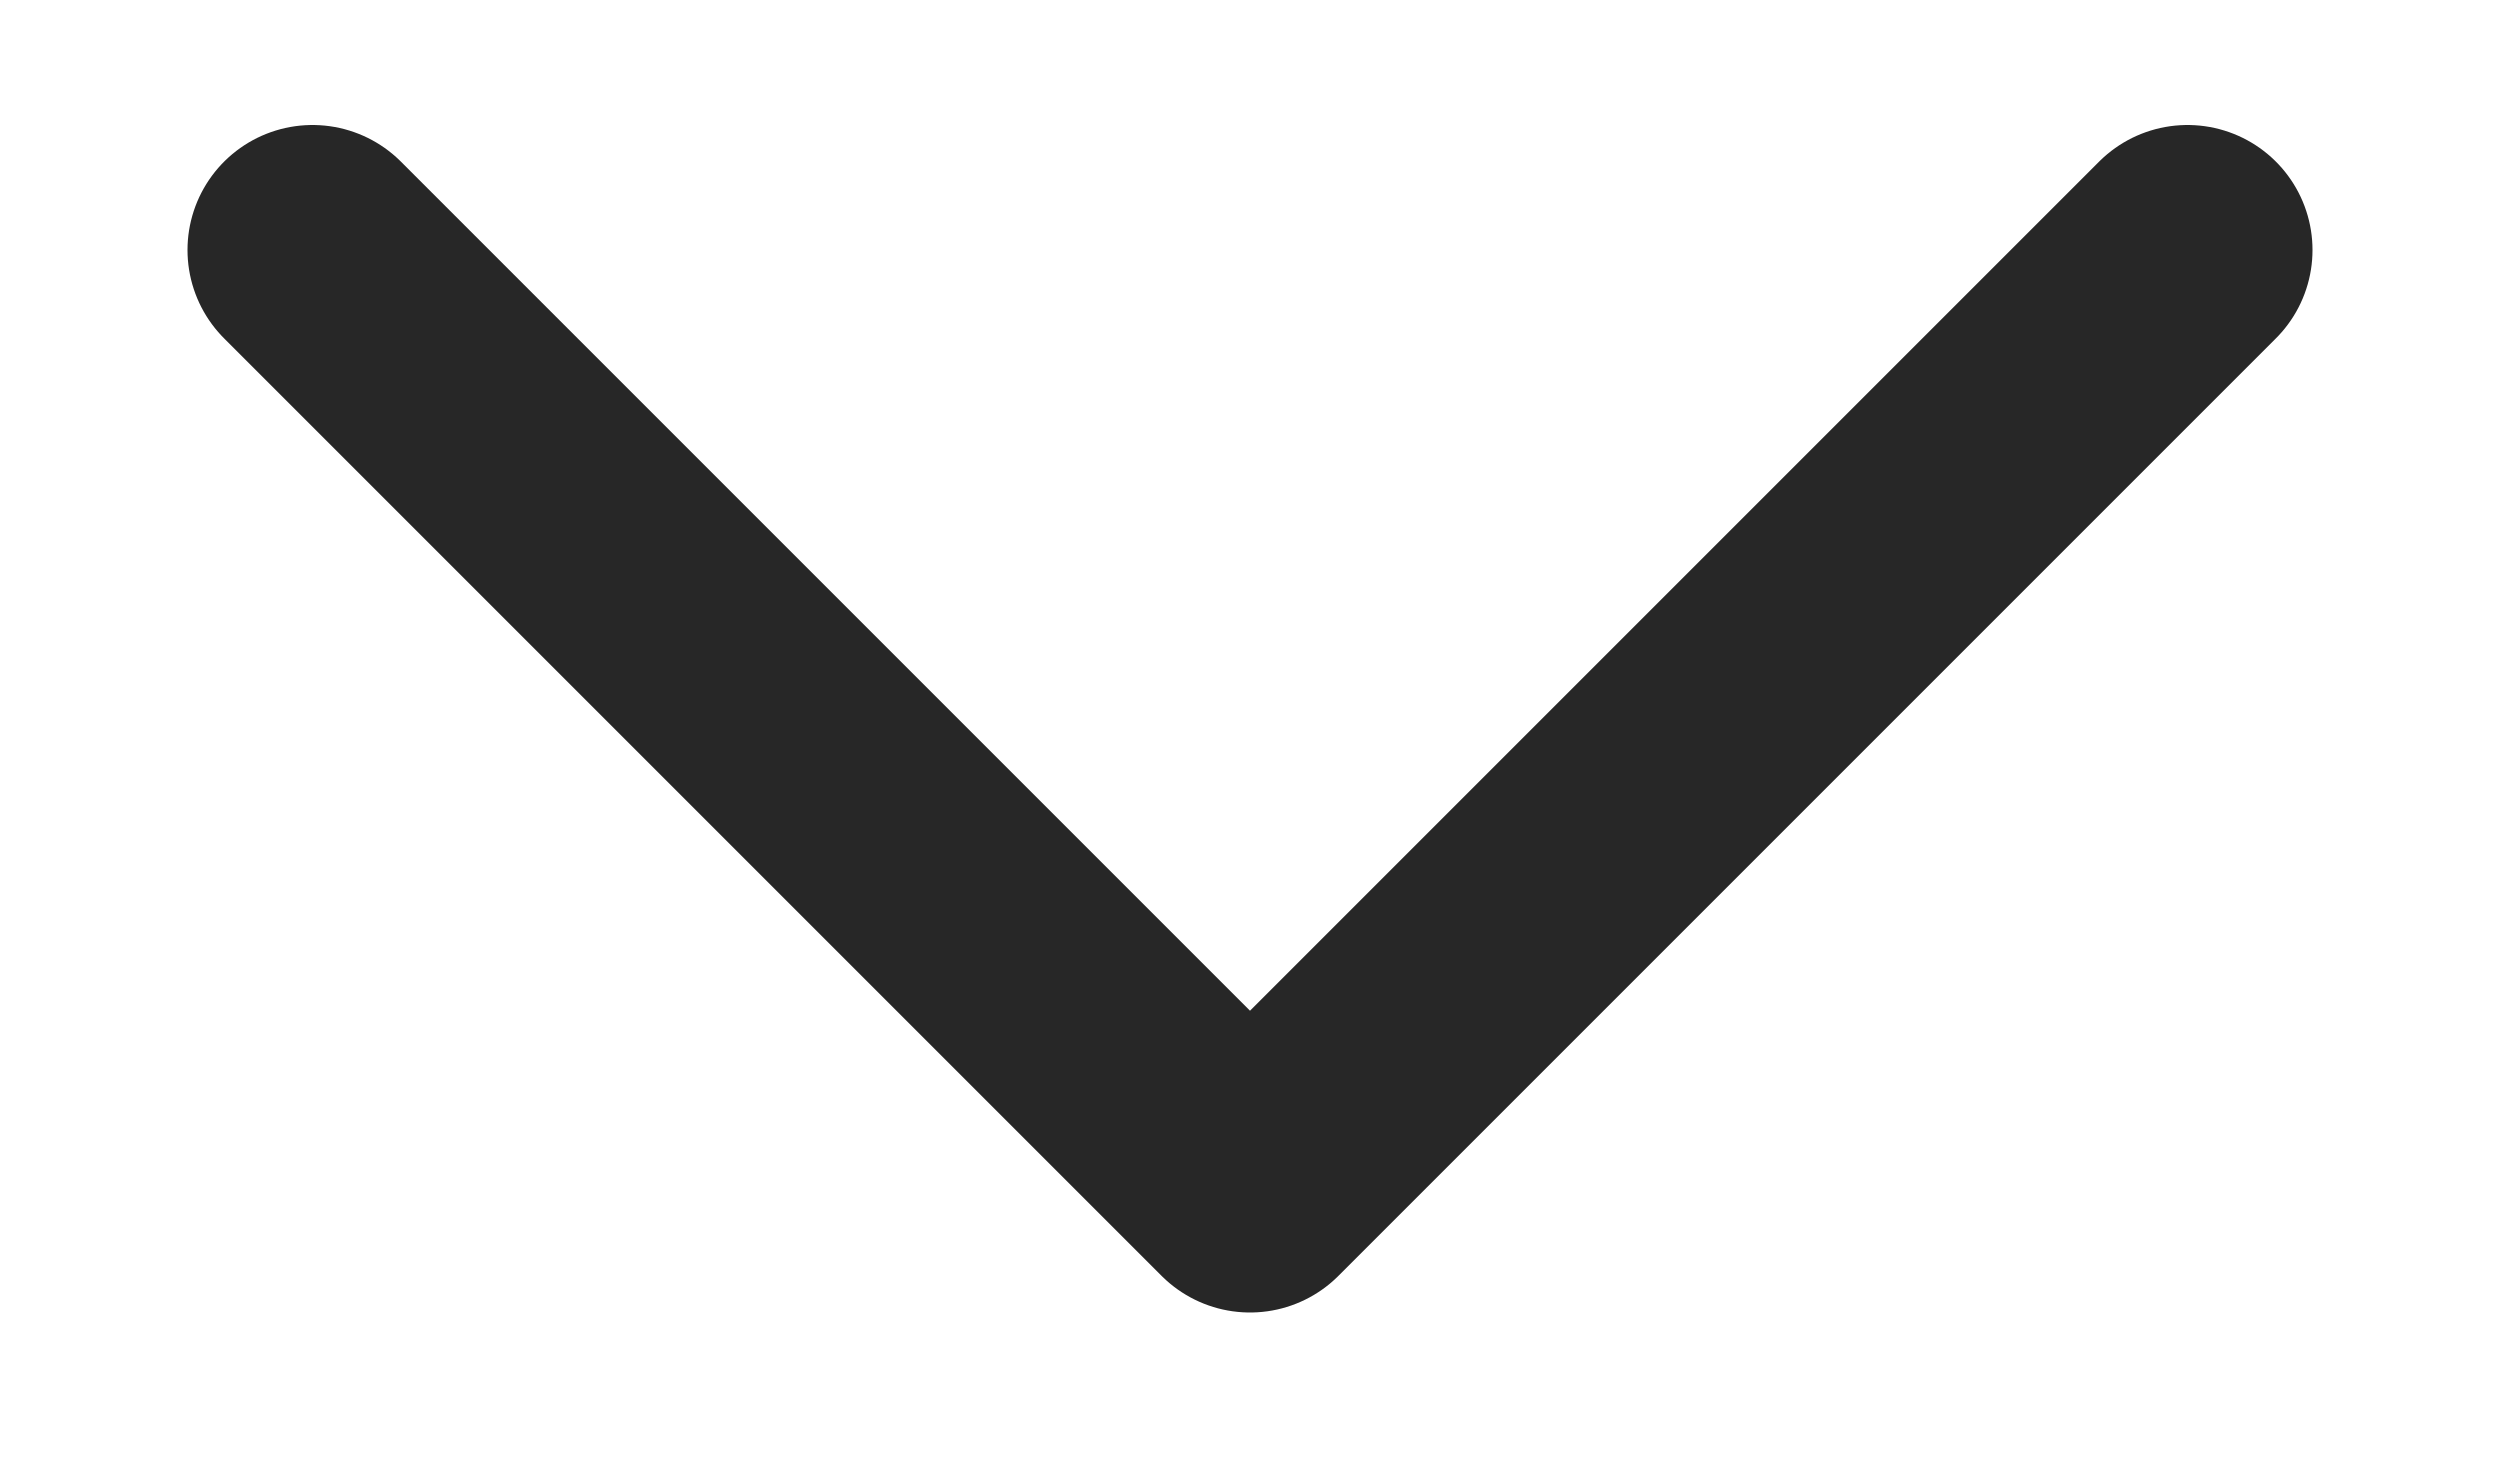 <svg width="12" height="7" viewBox="0 0 12 7" fill="none" xmlns="http://www.w3.org/2000/svg">
<path d="M1.5 1.2L6 5.7L10.5 1.2" stroke="#272727" stroke-width="1.2" stroke-linecap="round" stroke-linejoin="round"/>
</svg>
